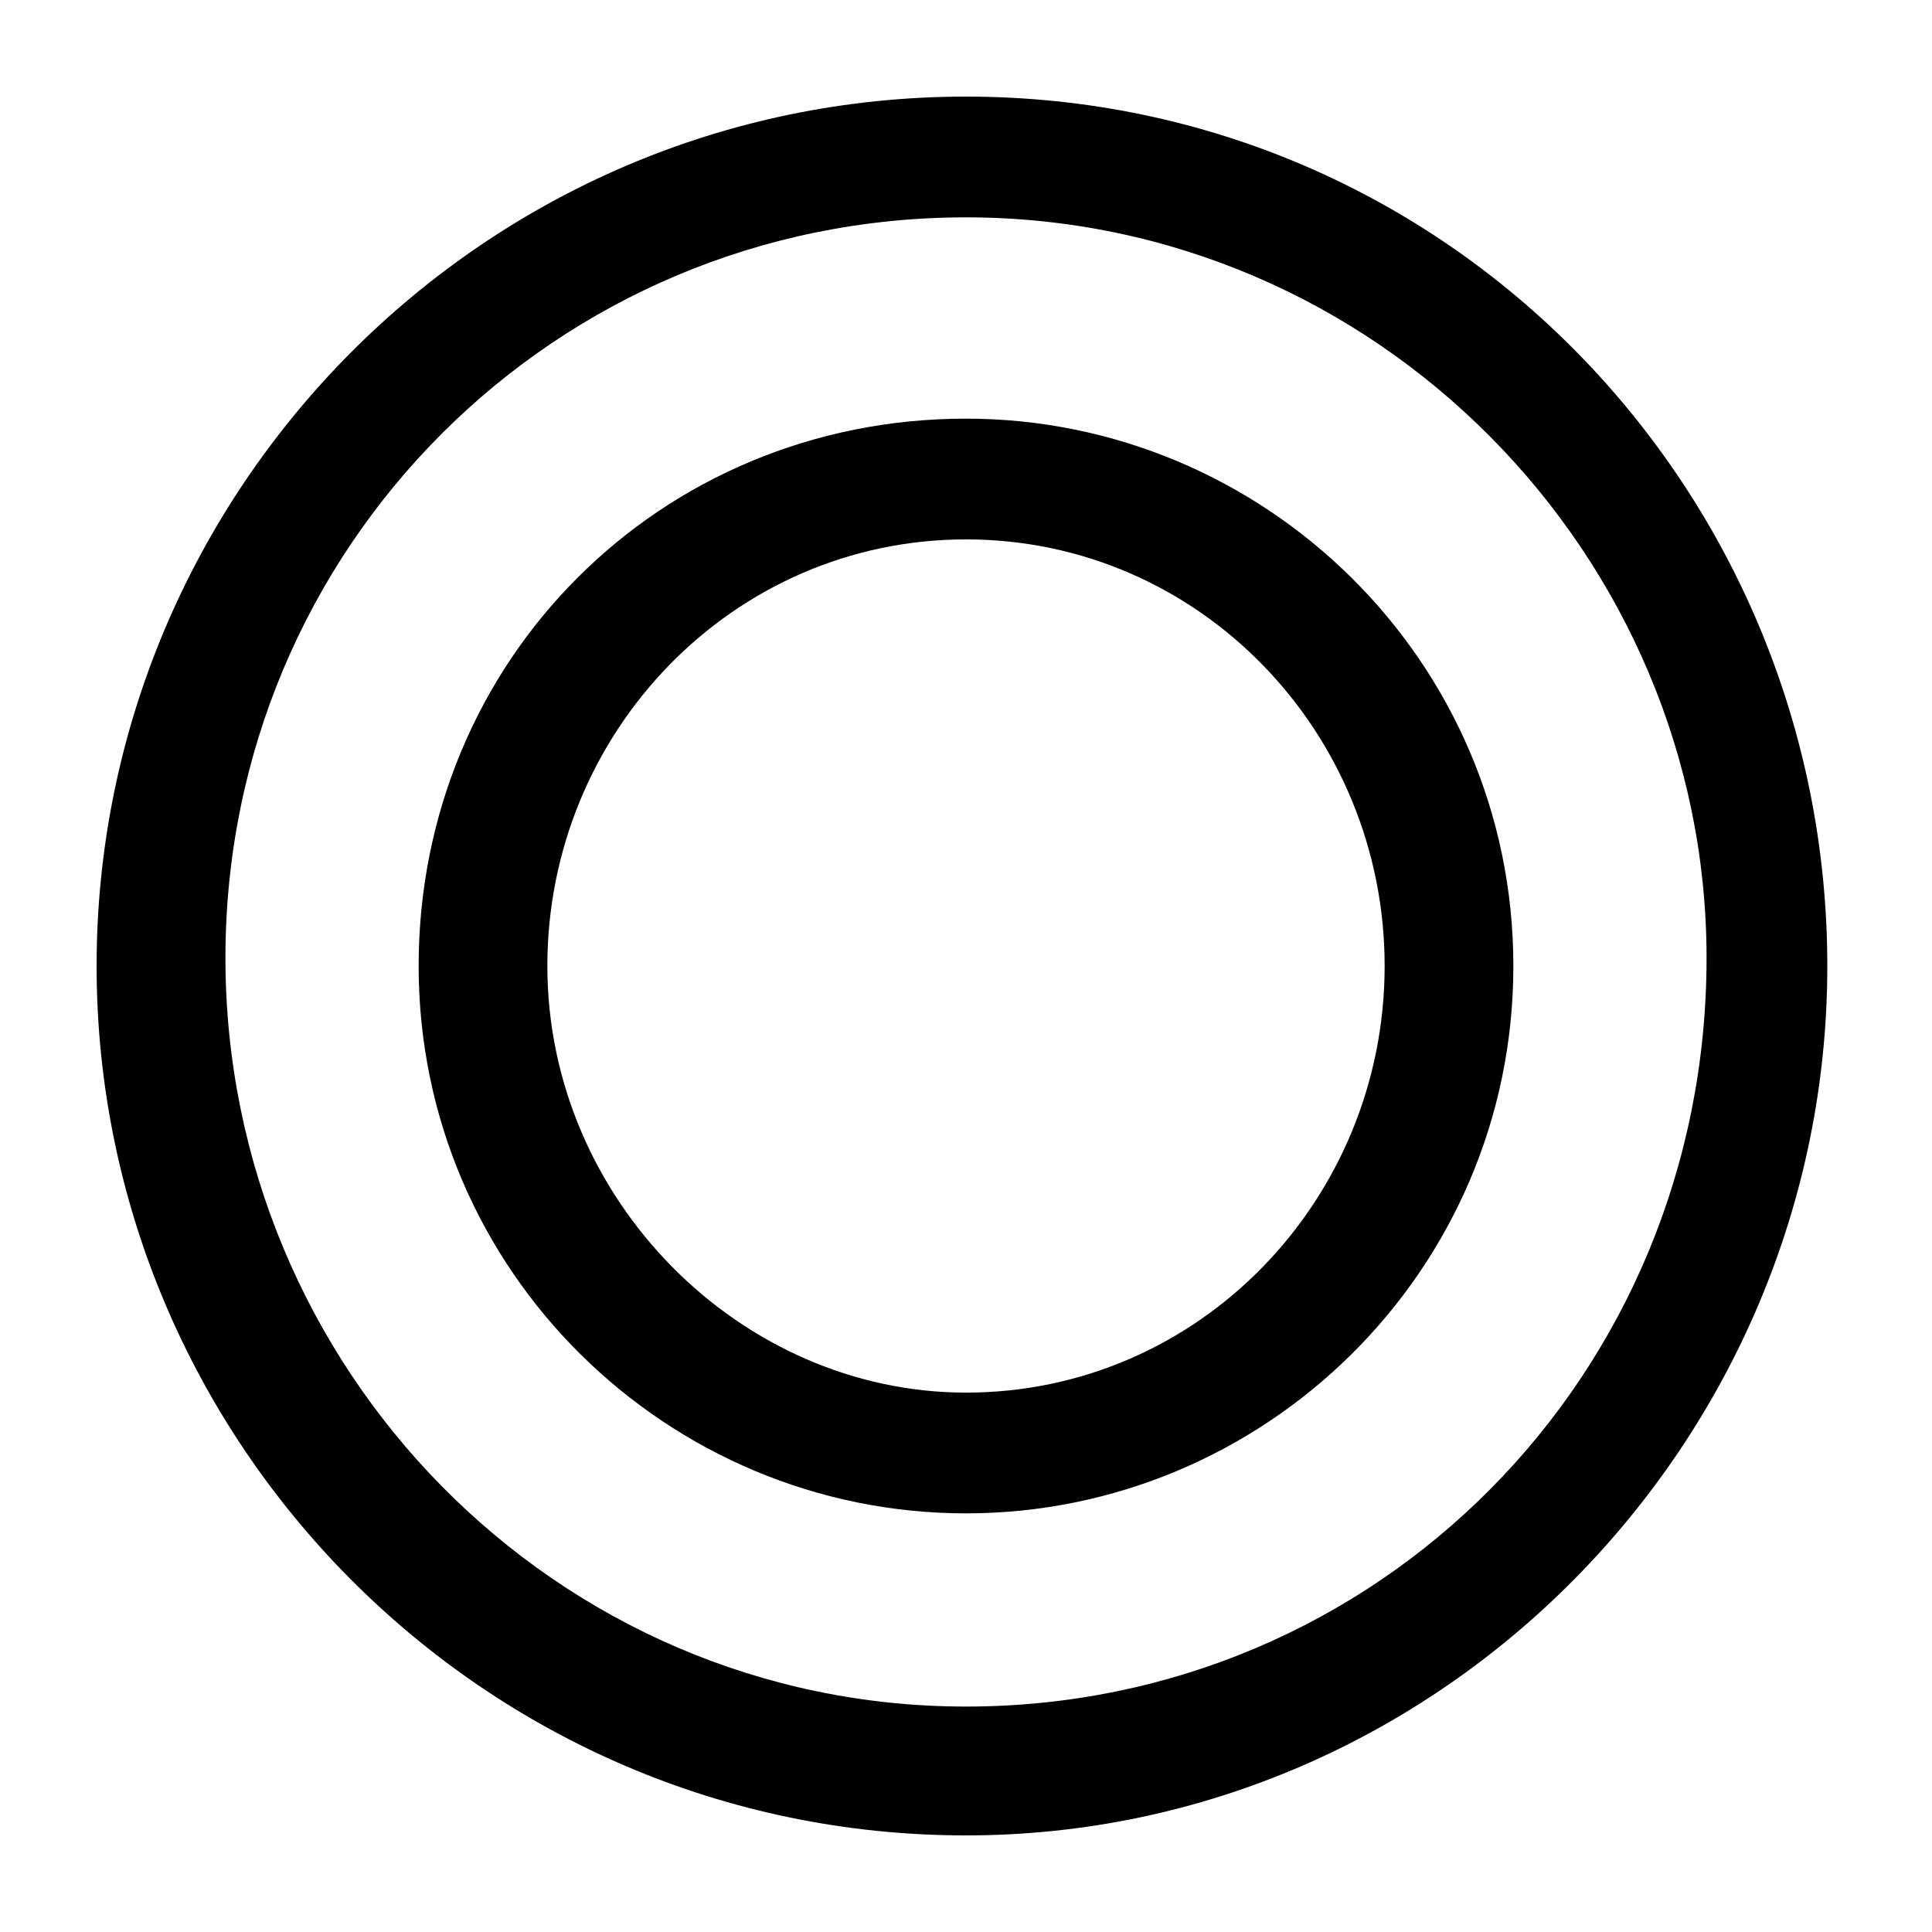 <!-- Generated by IcoMoon.io -->
<svg version="1.1" xmlns="http://www.w3.org/2000/svg" width="16" height="16" viewBox="0 0 16 16">
<title>app_saros</title>
<path d="M8 15.2c-4 0-7.2-3.267-7.2-7.2s3.2-7.2 7.2-7.2 7.133 3.267 7.133 7.2c0 3.933-3.2 7.2-7.133 7.2zM8 1.8c-3.4 0-6.133 2.733-6.133 6.133s2.733 6.2 6.133 6.2 6.133-2.733 6.133-6.2c0-3.333-2.733-6.133-6.133-6.133z"></path>
<path d="M8 12.533c-2.467 0-4.533-2-4.533-4.533s2-4.533 4.533-4.533c2.467 0 4.533 2 4.533 4.533s-2.067 4.533-4.533 4.533zM8 4.467c-1.933 0-3.467 1.6-3.467 3.533s1.6 3.533 3.467 3.533c1.933 0 3.467-1.6 3.467-3.533s-1.533-3.533-3.467-3.533z"></path>
</svg>
